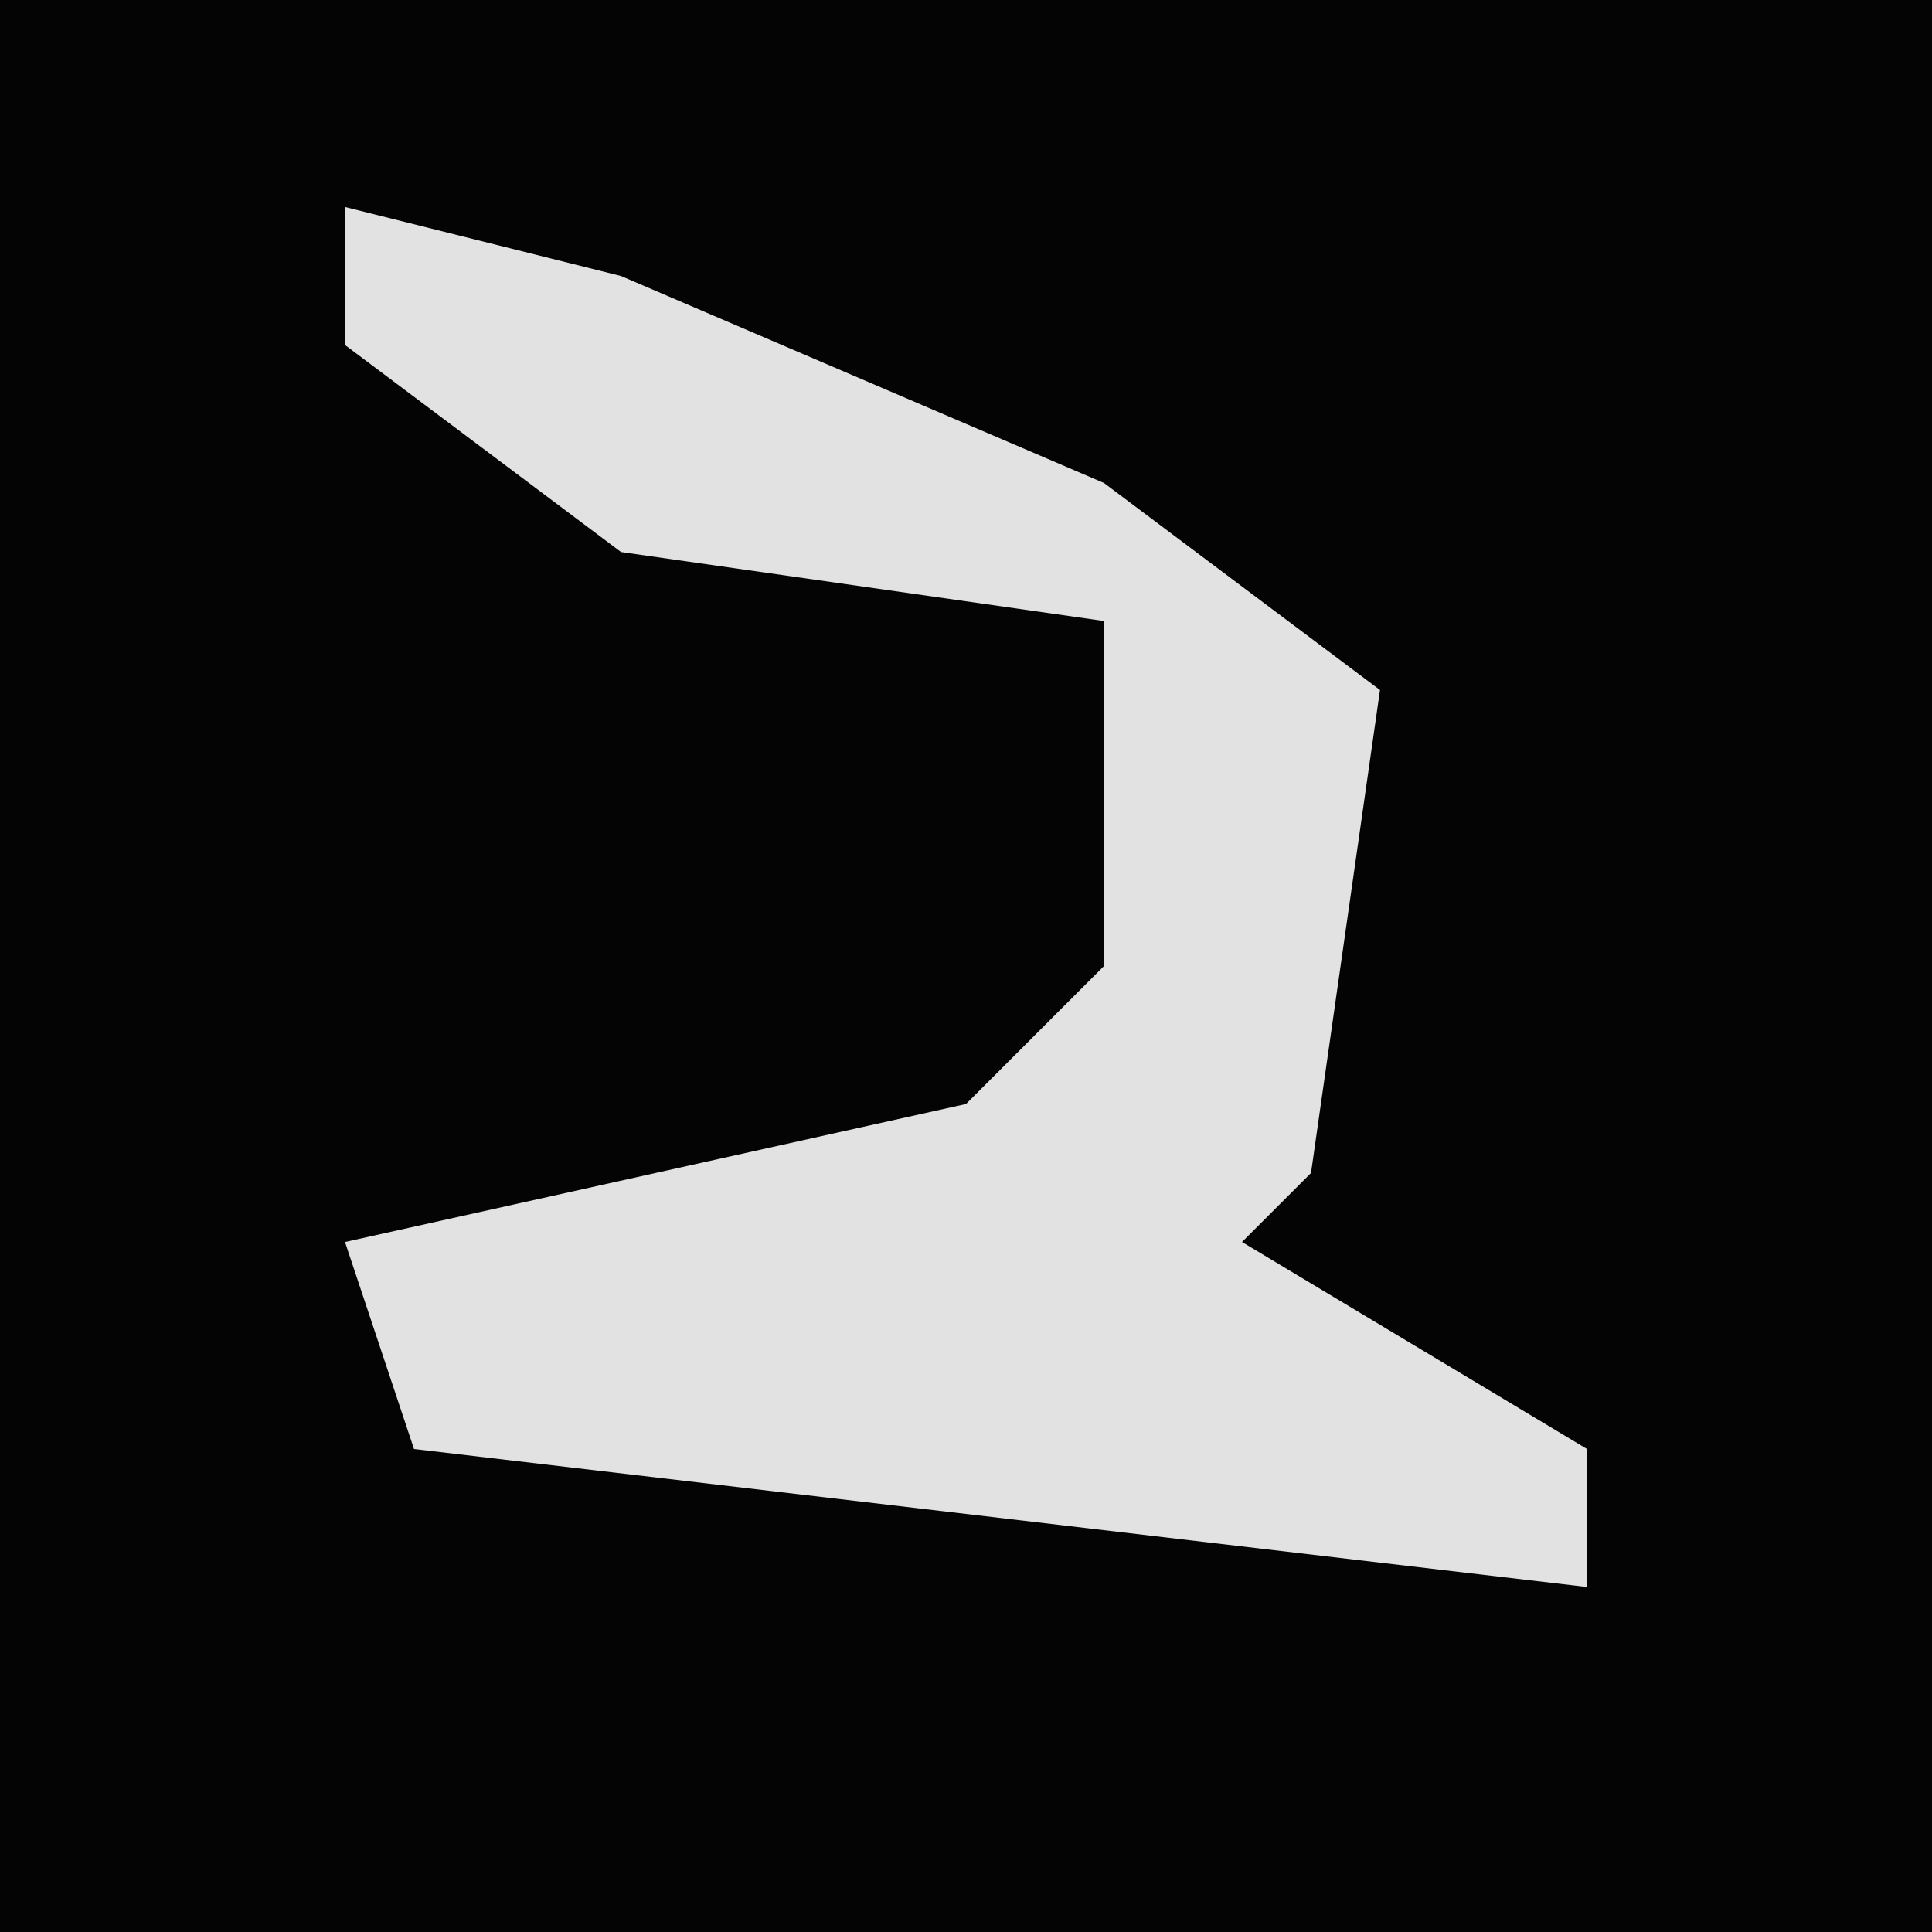 <?xml version="1.0" encoding="UTF-8"?>
<svg version="1.1" xmlns="http://www.w3.org/2000/svg" width="28" height="28">
<path d="M0,0 L28,0 L28,28 L0,28 Z " fill="#040404" transform="translate(0,0)"/>
<path d="M0,0 L4,1 L11,4 L15,7 L14,14 L13,15 L18,18 L18,20 L1,18 L0,15 L9,13 L11,11 L11,6 L4,5 L0,2 Z " fill="#E2E2E2" transform="translate(5,3)"/>
</svg>
